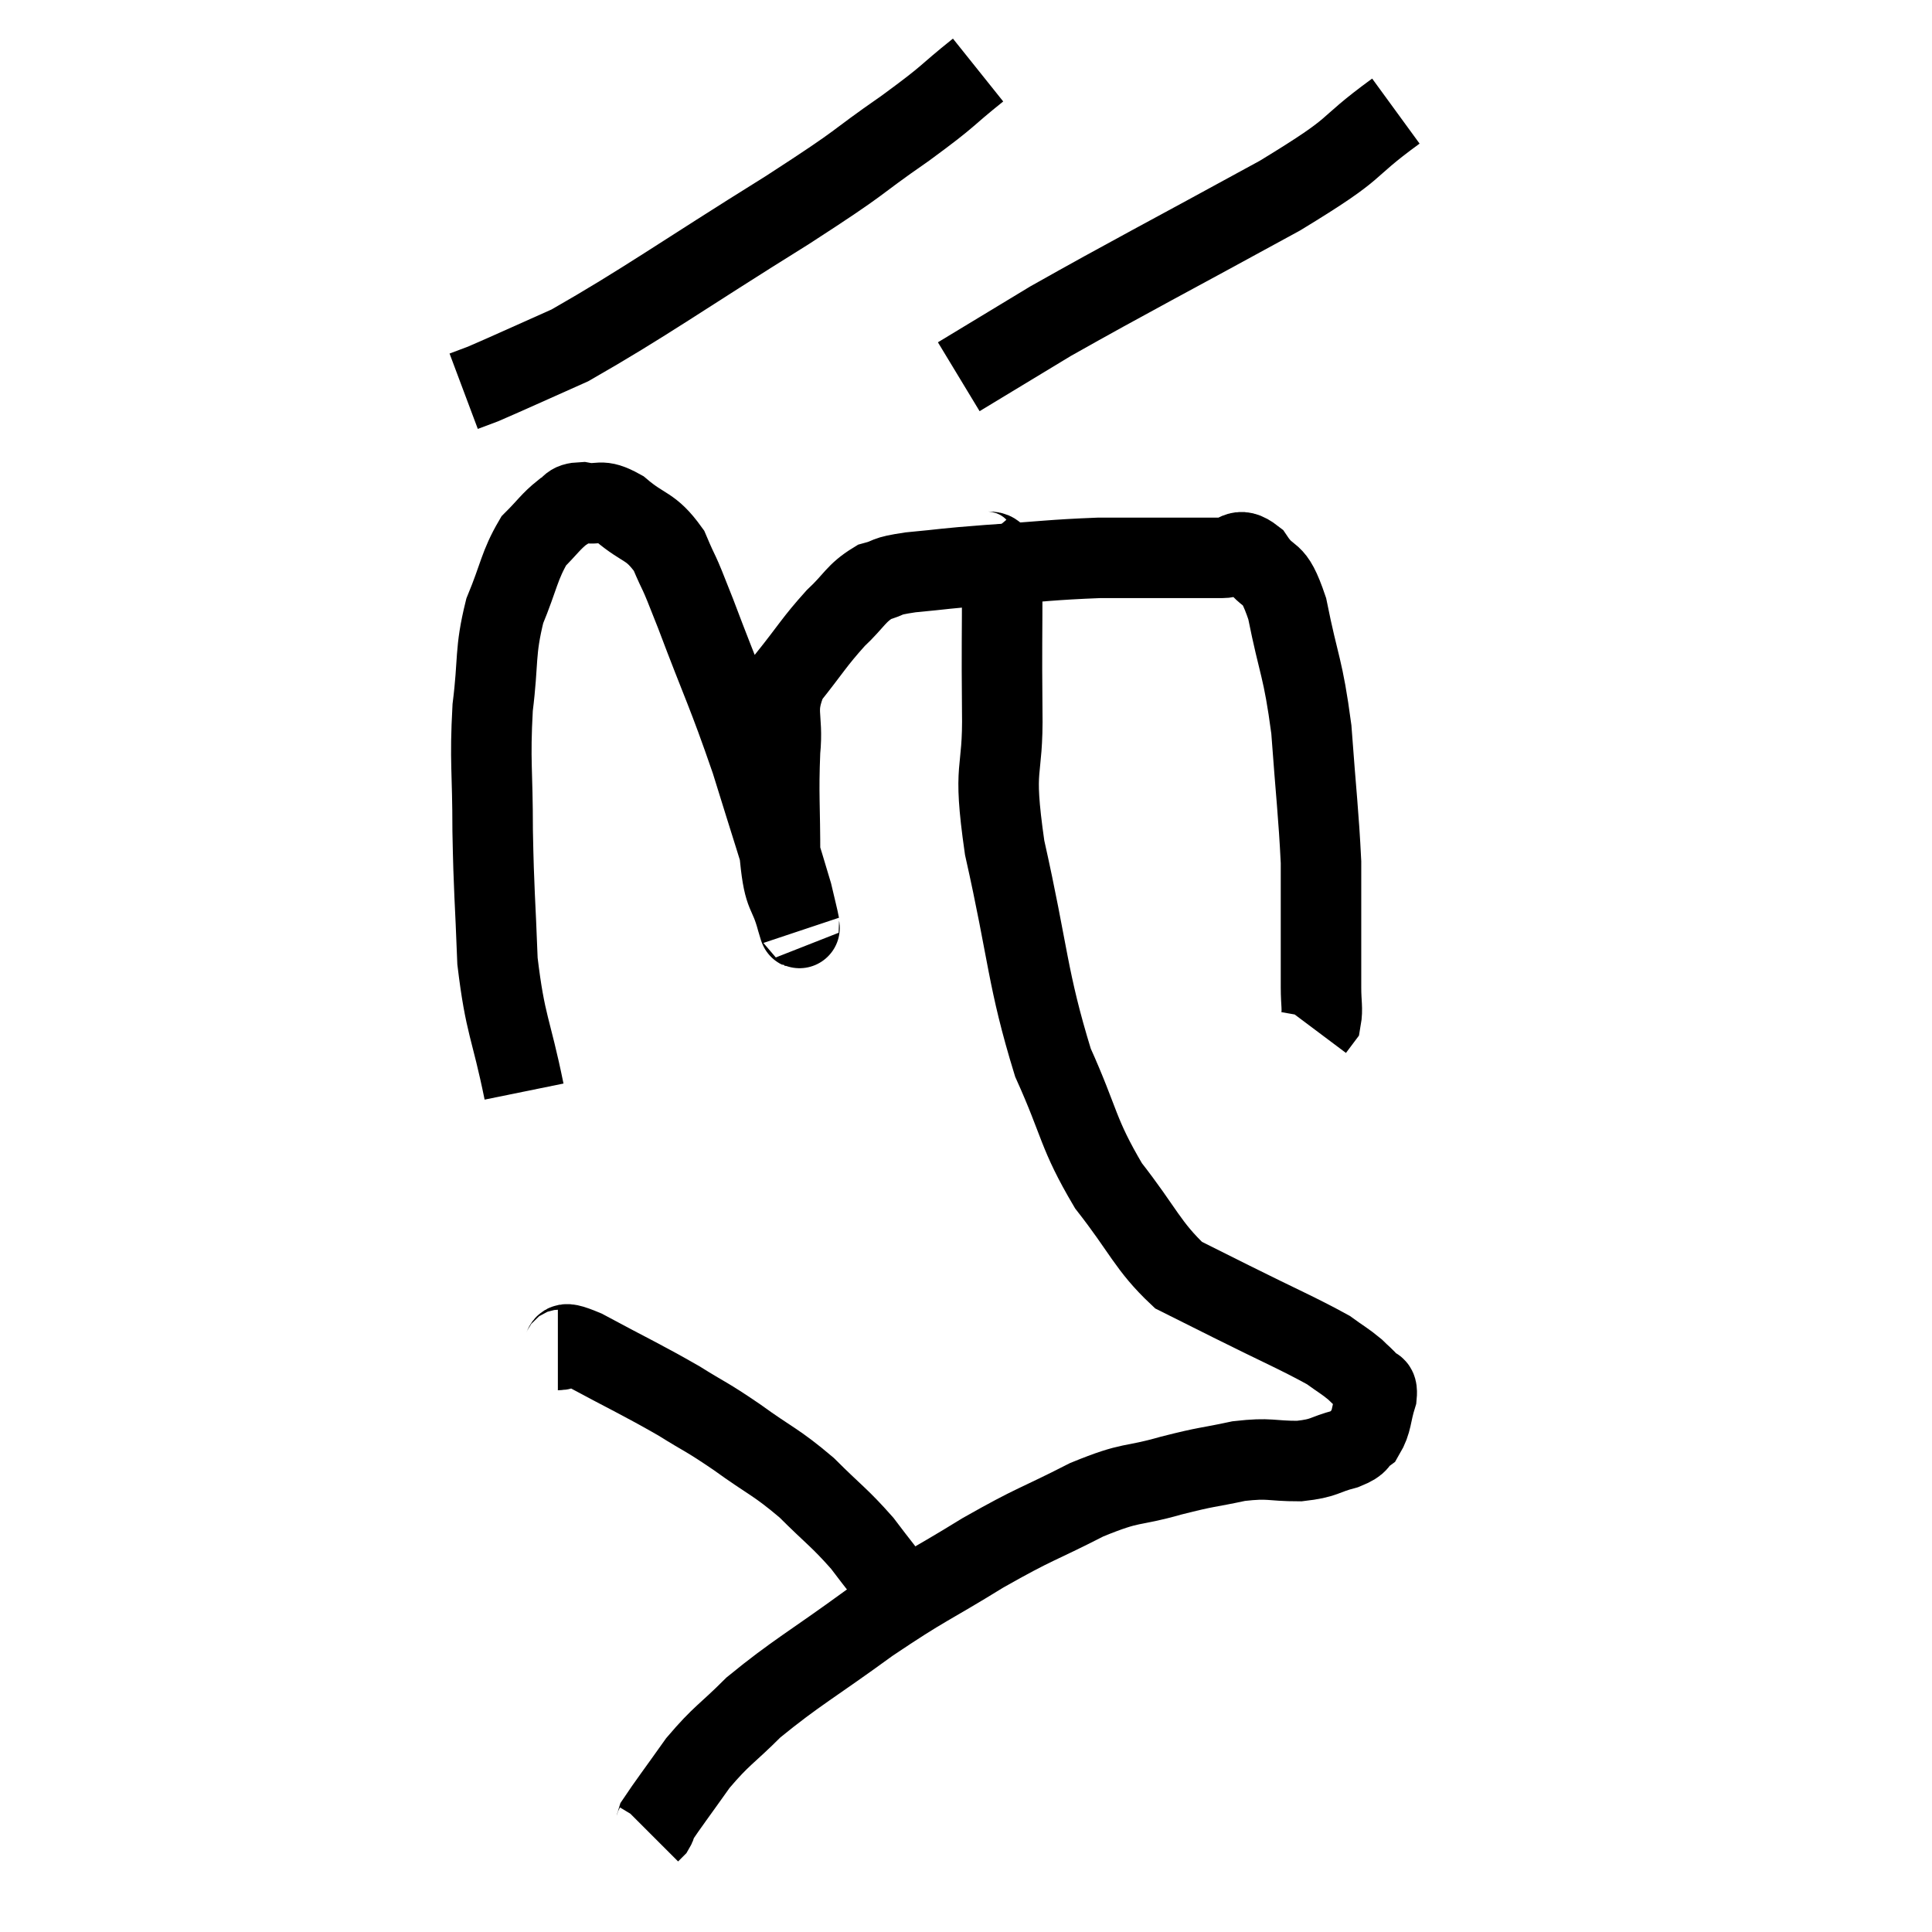 <svg width="48" height="48" viewBox="0 0 48 48" xmlns="http://www.w3.org/2000/svg"><path d="M 13.02 27.12 C 12.69 25.5, 12.555 25.5, 12.36 23.88 C 12.3 22.26, 12.27 22.215, 12.24 20.64 C 12.24 19.11, 12.165 18.945, 12.24 17.58 C 12.39 16.38, 12.285 16.215, 12.54 15.18 C 12.9 14.31, 12.9 14.055, 13.26 13.44 C 13.62 13.08, 13.68 12.96, 13.98 12.72 C 14.22 12.6, 14.1 12.495, 14.46 12.48 C 14.94 12.57, 14.88 12.36, 15.42 12.66 C 16.02 13.17, 16.155 13.035, 16.62 13.68 C 16.95 14.46, 16.77 13.935, 17.28 15.24 C 17.97 17.07, 18.06 17.16, 18.66 18.9 C 19.17 20.55, 19.38 21.18, 19.68 22.2 C 19.77 22.59, 19.83 22.815, 19.86 22.98 C 19.83 22.92, 19.92 23.28, 19.8 22.86 C 19.59 22.08, 19.485 22.35, 19.38 21.3 C 19.38 19.98, 19.335 19.77, 19.38 18.66 C 19.47 17.76, 19.215 17.685, 19.56 16.86 C 20.16 16.11, 20.22 15.96, 20.76 15.36 C 21.24 14.91, 21.255 14.745, 21.72 14.46 C 22.17 14.34, 21.915 14.325, 22.62 14.22 C 23.58 14.13, 23.37 14.13, 24.54 14.04 C 25.92 13.95, 26.13 13.905, 27.3 13.86 C 28.26 13.86, 28.455 13.86, 29.22 13.86 C 29.79 13.86, 29.88 13.86, 30.36 13.86 C 30.75 13.86, 30.735 13.545, 31.14 13.86 C 31.56 14.49, 31.62 14.055, 31.98 15.12 C 32.28 16.62, 32.37 16.545, 32.58 18.12 C 32.7 19.77, 32.76 20.205, 32.82 21.42 C 32.82 22.2, 32.82 22.2, 32.82 22.98 C 32.82 23.76, 32.82 23.955, 32.82 24.54 C 32.82 24.93, 32.865 25.065, 32.82 25.32 L 32.64 25.56" fill="none" stroke="black" stroke-width="2"></path><path d="M 24.3 1.74 C 23.4 2.46, 23.685 2.31, 22.5 3.18 C 21.03 4.2, 21.645 3.87, 19.56 5.22 C 16.86 6.9, 16.05 7.5, 14.16 8.58 C 13.08 9.06, 12.66 9.255, 12 9.54 L 11.52 9.72" fill="none" stroke="black" stroke-width="2"></path><path d="M 34.68 2.76 C 33.24 3.81, 33.945 3.555, 31.8 4.86 C 28.95 6.42, 28.095 6.855, 26.1 7.98 L 23.82 9.36" fill="none" stroke="black" stroke-width="2"></path><path d="M 24.24 13.56 C 24.57 13.95, 24.735 13.32, 24.9 14.34 C 24.9 15.99, 24.885 15.96, 24.9 17.64 C 24.93 19.35, 24.645 18.87, 24.96 21.06 C 25.56 23.73, 25.515 24.3, 26.16 26.4 C 26.85 27.93, 26.76 28.14, 27.54 29.46 C 28.41 30.57, 28.515 30.96, 29.28 31.68 C 29.94 32.01, 29.67 31.875, 30.6 32.34 C 31.8 32.94, 32.235 33.12, 33 33.54 C 33.33 33.78, 33.405 33.81, 33.66 34.02 C 33.84 34.2, 33.885 34.215, 34.02 34.38 C 34.11 34.53, 34.23 34.365, 34.2 34.68 C 34.05 35.16, 34.095 35.31, 33.9 35.64 C 33.66 35.82, 33.825 35.835, 33.42 36 C 32.85 36.15, 32.94 36.225, 32.28 36.3 C 31.53 36.3, 31.575 36.21, 30.78 36.3 C 29.94 36.48, 30.045 36.42, 29.1 36.66 C 28.05 36.96, 28.17 36.78, 27 37.26 C 25.71 37.92, 25.77 37.815, 24.42 38.58 C 23.01 39.45, 23.025 39.36, 21.6 40.32 C 20.16 41.37, 19.785 41.55, 18.72 42.42 C 18.03 43.11, 17.94 43.095, 17.34 43.8 C 16.83 44.52, 16.59 44.835, 16.32 45.24 C 16.29 45.33, 16.305 45.345, 16.26 45.42 L 16.14 45.54" fill="none" stroke="black" stroke-width="2"></path><path d="M 13.86 33.54 C 14.19 33.54, 13.77 33.225, 14.52 33.54 C 15.69 34.17, 15.915 34.26, 16.86 34.8 C 17.58 35.25, 17.505 35.16, 18.3 35.7 C 19.17 36.33, 19.26 36.3, 20.04 36.96 C 20.73 37.65, 20.85 37.695, 21.42 38.34 C 21.87 38.94, 22.005 39.075, 22.32 39.54 C 22.5 39.87, 22.59 40.035, 22.68 40.2 C 22.68 40.2, 22.665 40.155, 22.68 40.2 L 22.74 40.38" fill="none" stroke="black" stroke-width="2"></path></svg>